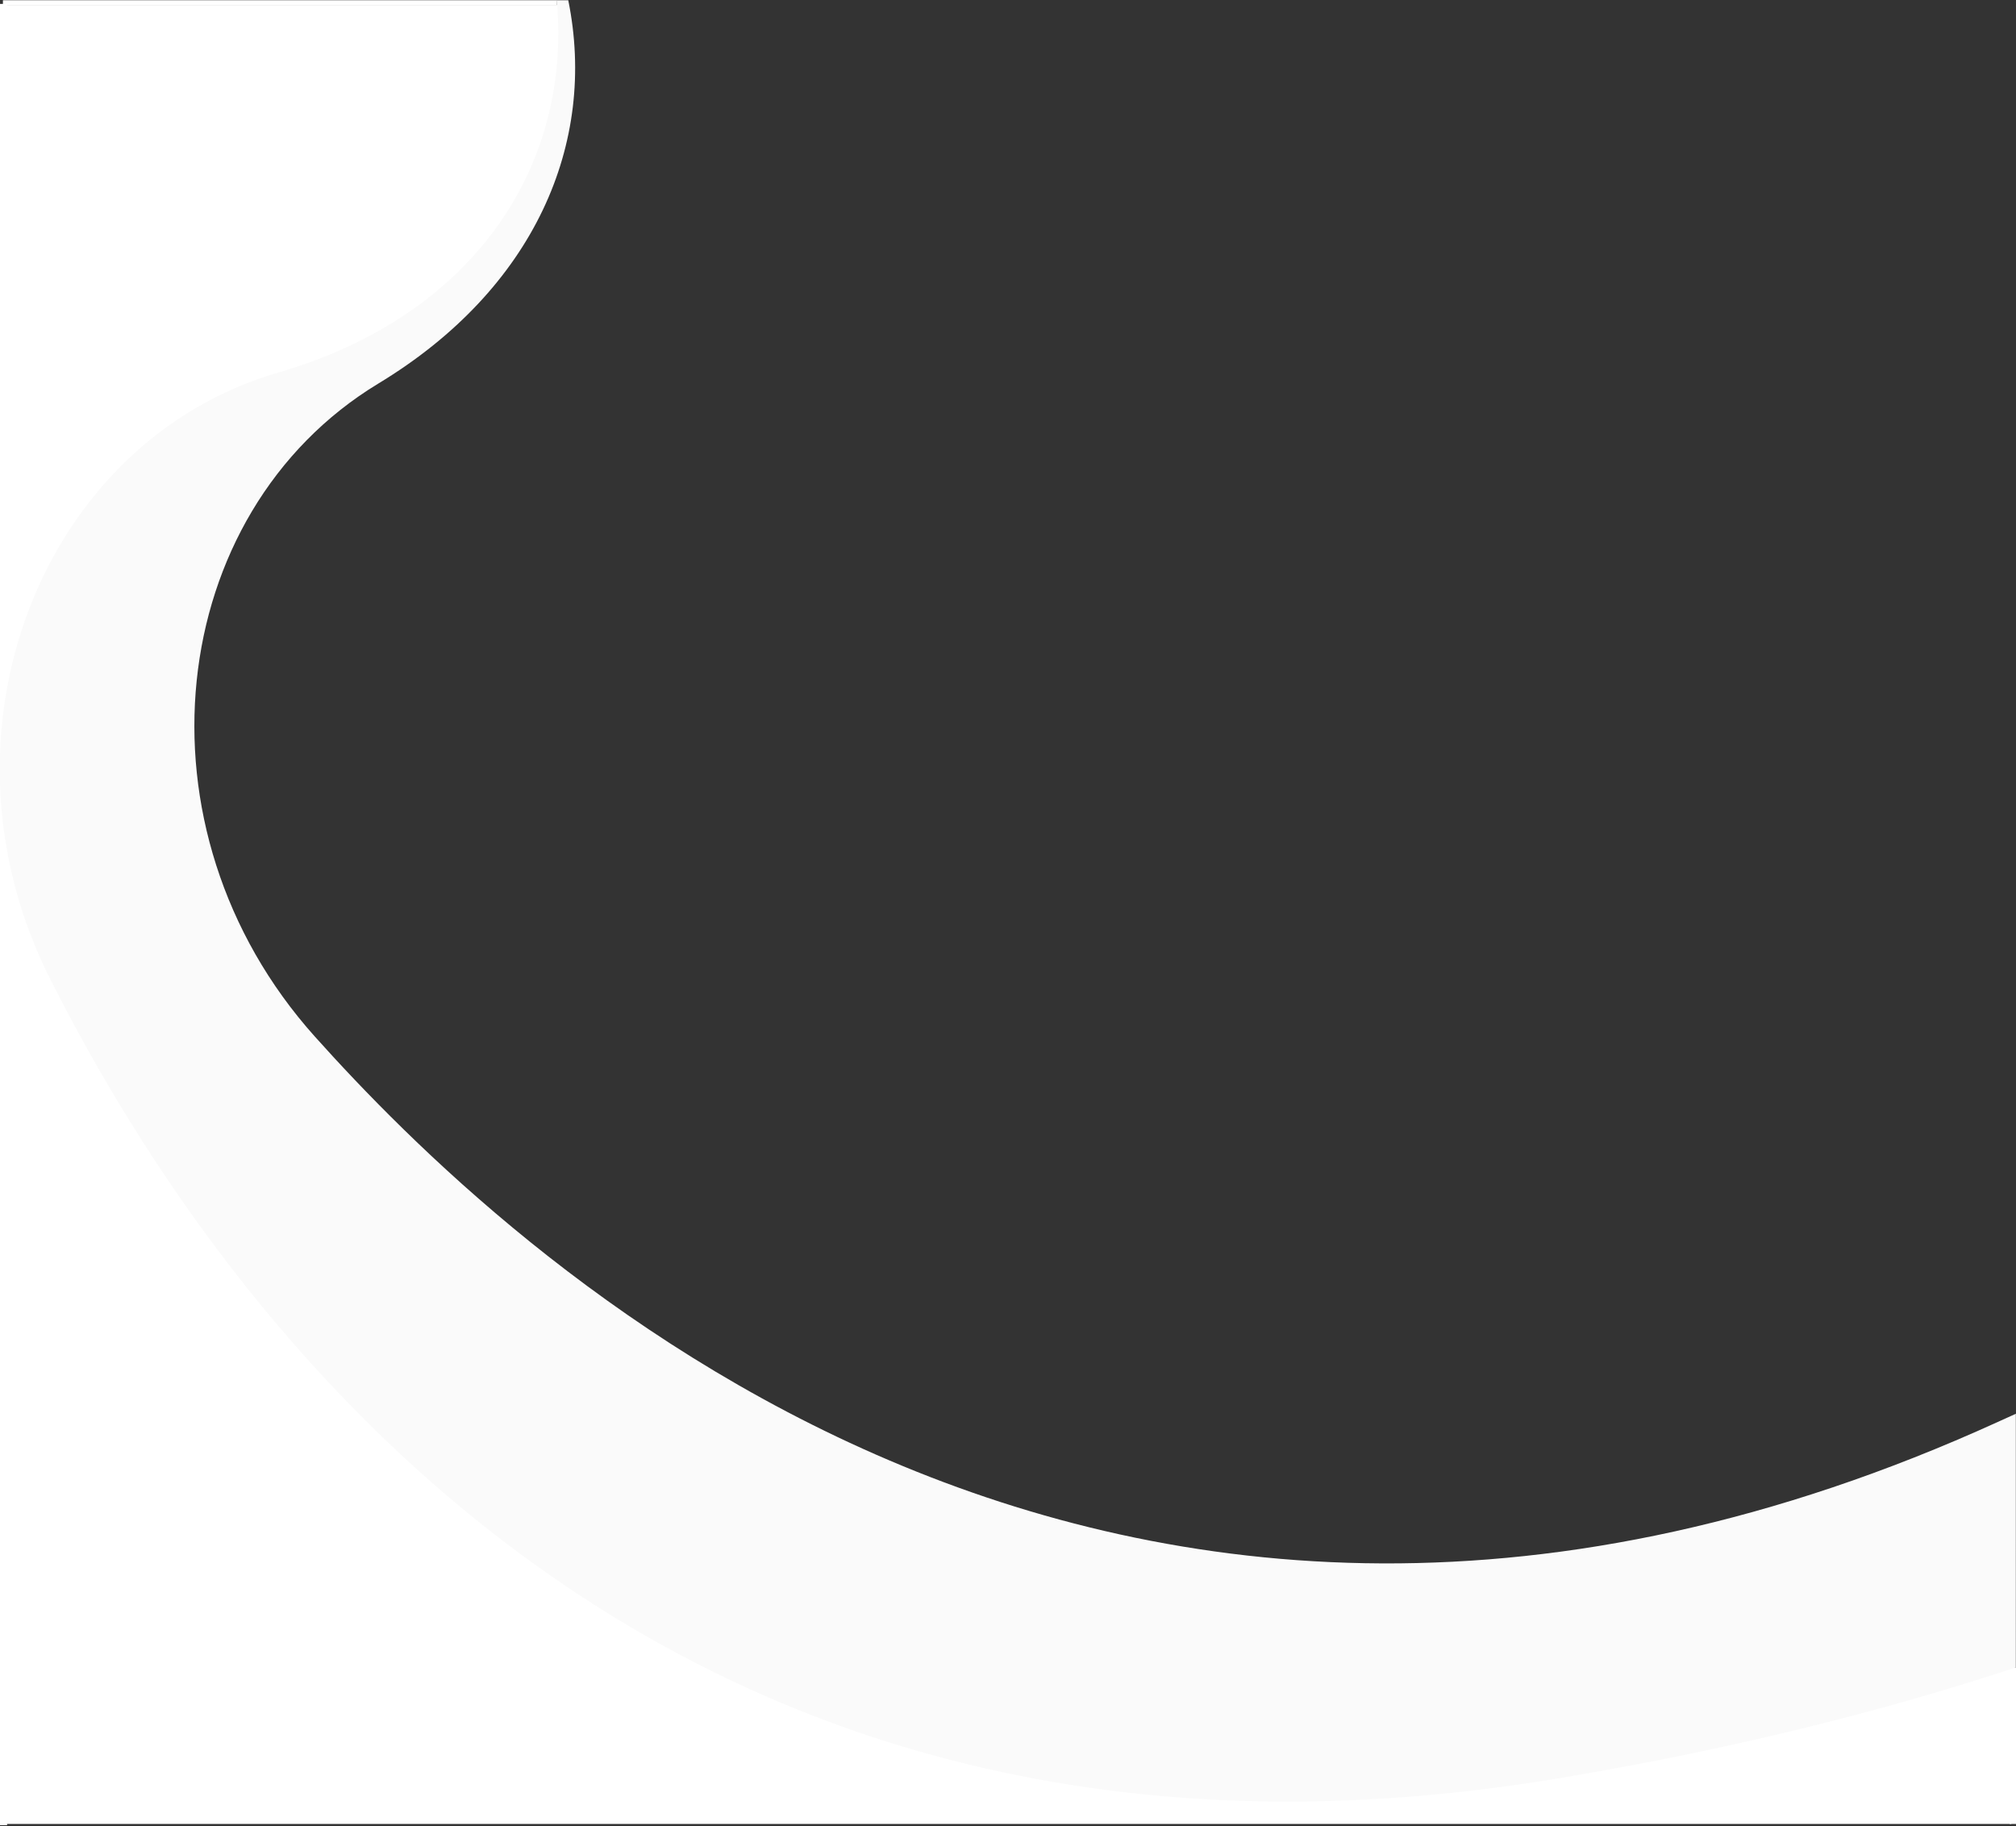 <?xml version="1.0" encoding="utf-8"?>
<!-- Generator: Adobe Illustrator 21.0.2, SVG Export Plug-In . SVG Version: 6.00 Build 0)  -->
<svg version="1.1" id="Layer_1" xmlns="http://www.w3.org/2000/svg" xmlns:xlink="http://www.w3.org/1999/xlink" x="0px" y="0px"
	 viewBox="0 0 825.9 748" style="enable-background:new 0 0 825.9 748;" xml:space="preserve">
<rect x="0" y="0" width="825.9" height="748" fill="#333333" stroke="none"/>
<style type="text/css">
	.st0{fill:#FFFFFF;}
	.st1{fill:#FAFAFA;}
</style>
<path class="st0" d="M22,401.7c-50.9-100.3-3.8-219.7,92.9-247.8c79.6-23.1,119.8-84,113.7-151.9H1.3v745.1H824v-64.8
	c-55.5,18.2-117.4,33.7-186.6,45.2C245,793,72.9,502,22,401.7z"/>
<rect x="823.3" y="683" class="st0" width="5.1" height="64.1"/>
<rect x="1.2" y="0.1" class="st0" width="227" height="1.9"/>
<rect x="-48.1" y="1.6" class="st0" width="51" height="746"/>
<rect x="825.8" y="579.1" class="st1" width="3.3" height="103.9"/>
<path class="st1" d="M818.3,582.5c-367.7,167.3-613-72.8-689.3-157.9s-61.5-214.5,26-267.5c64-38.7,89.7-98.5,77.8-157h-4.7
	c6.2,68.2-34.2,129.3-114.1,152.5c-97.1,28.2-144.3,148-93.3,248.7s223.9,392.8,617.8,327.1c69.3-11.6,131.6-27,187.3-45.4V579.1
	C823.3,580.2,820.8,581.4,818.3,582.5z"/>
</svg>
